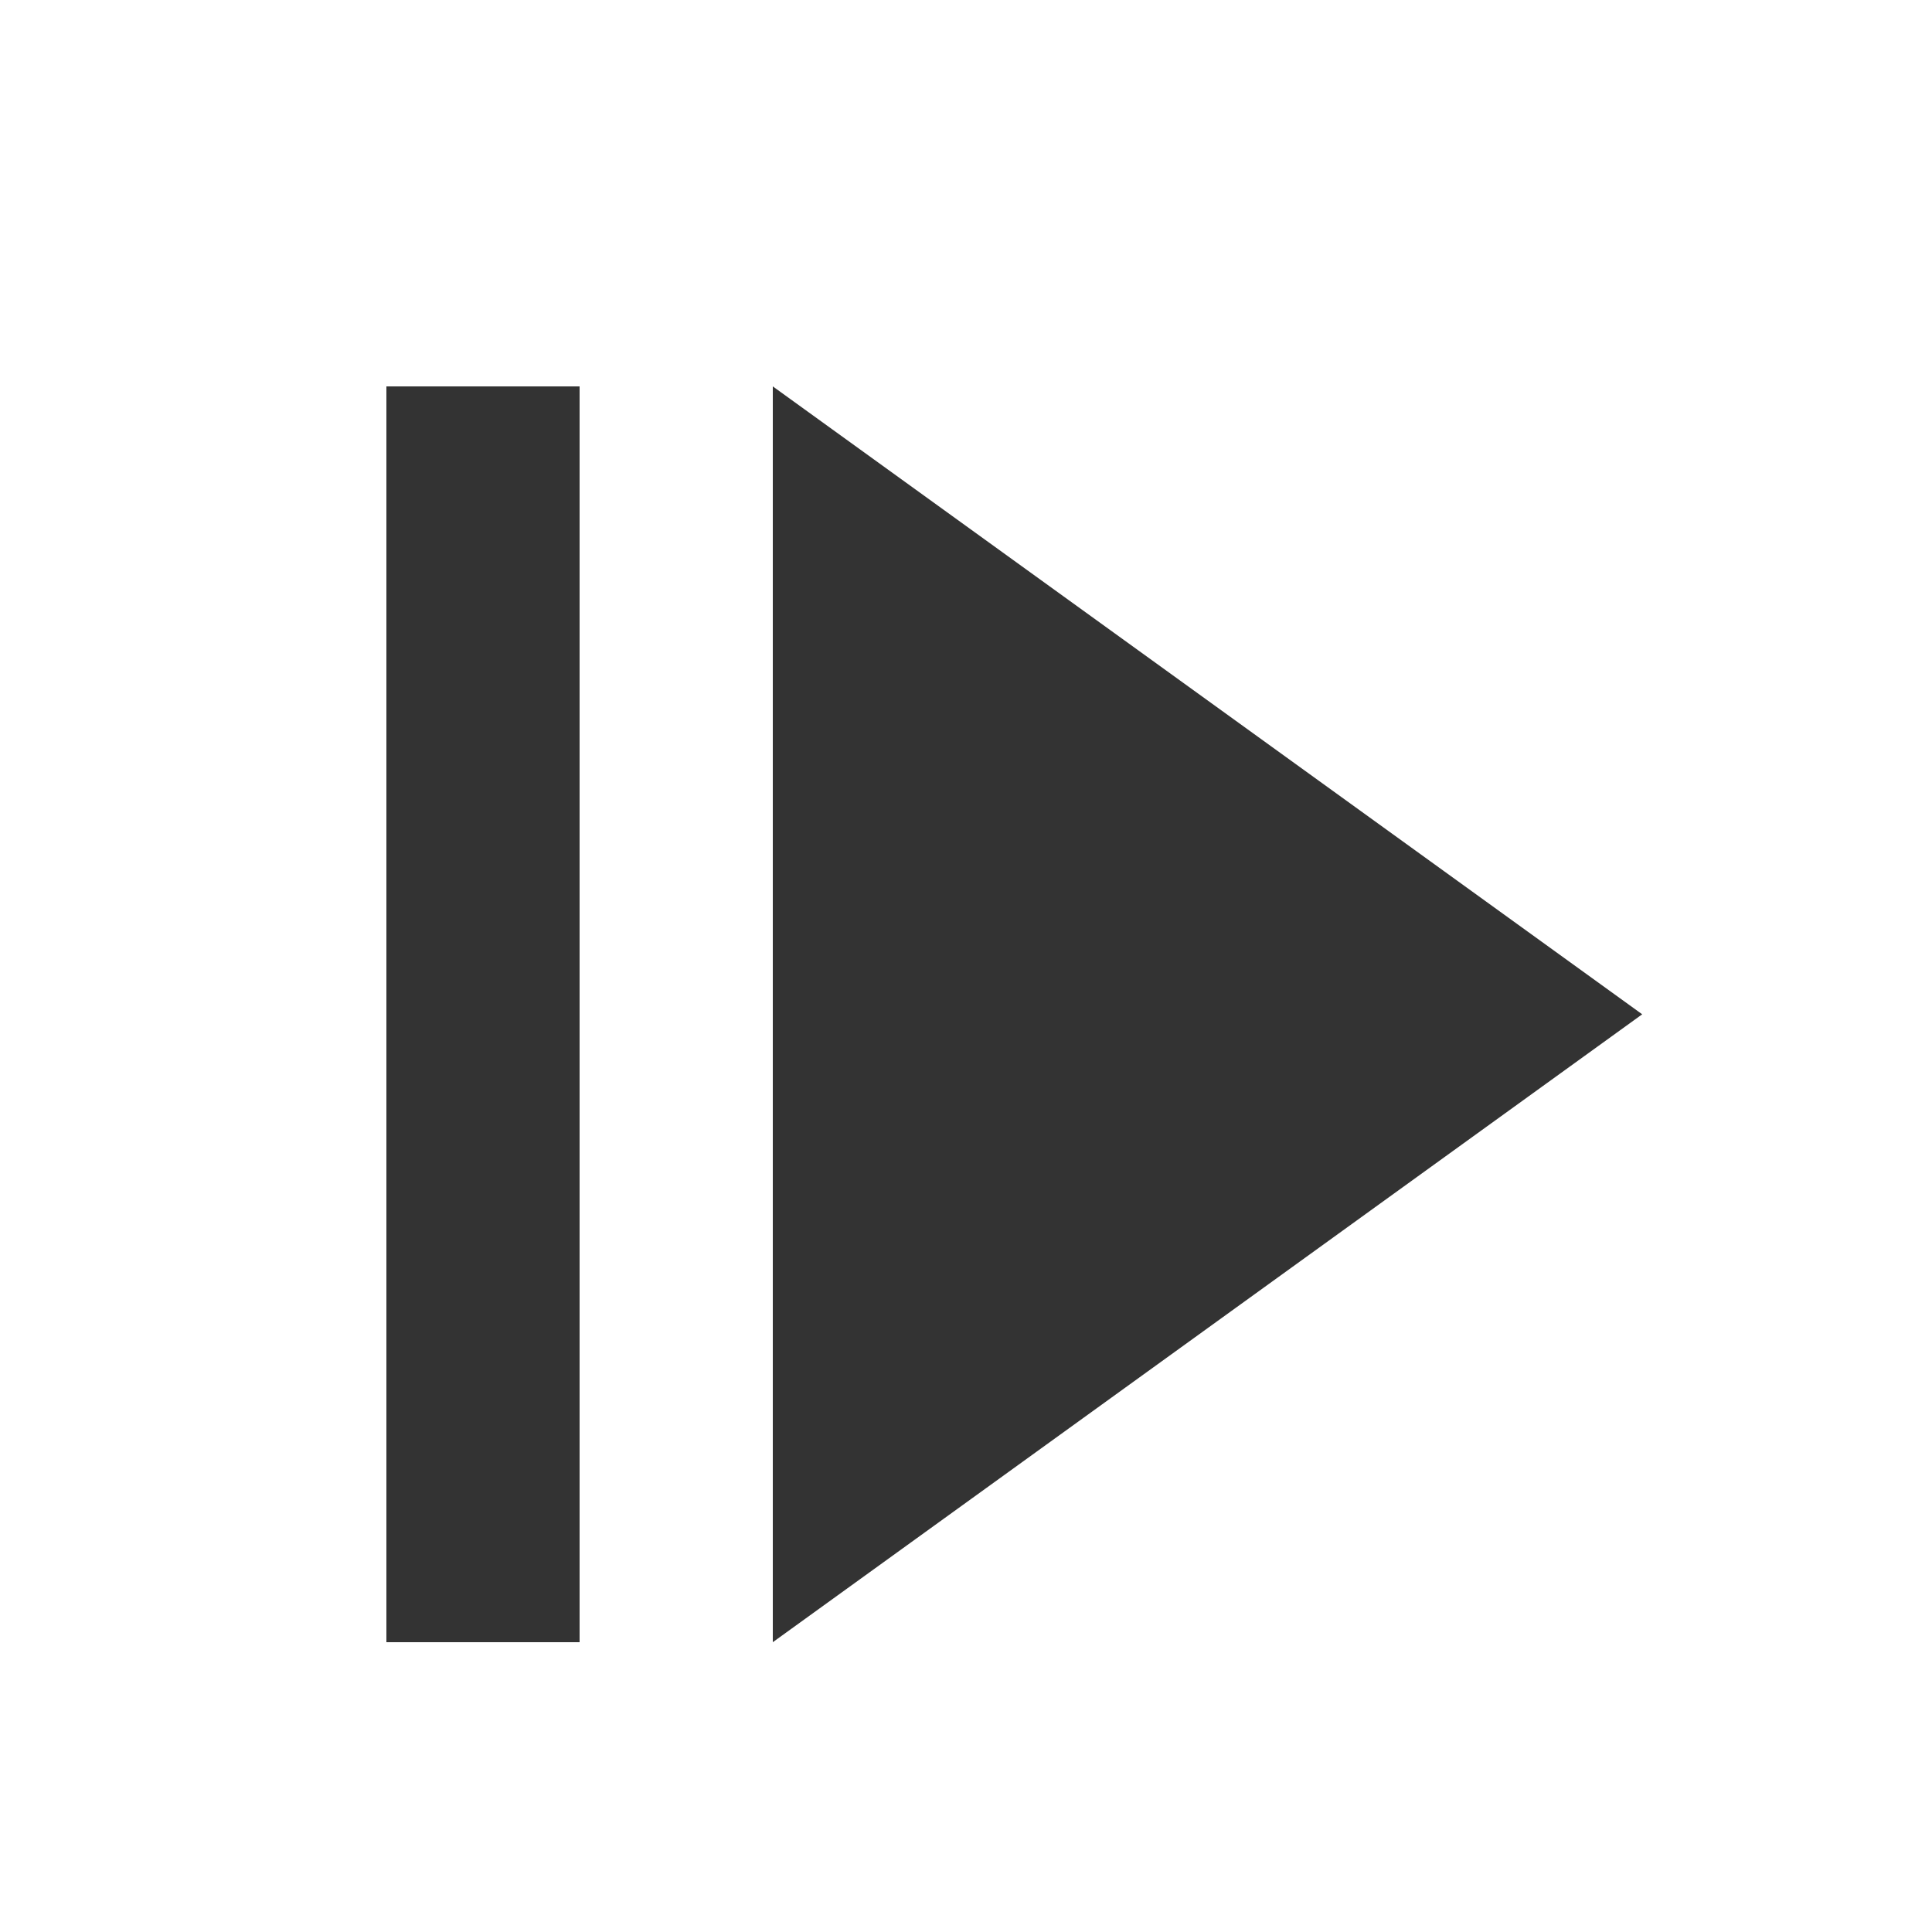 <?xml version="1.0" encoding="UTF-8"?>
<svg width="20px" height="20px" viewBox="0 0 20 20" version="1.1" xmlns="http://www.w3.org/2000/svg" xmlns:xlink="http://www.w3.org/1999/xlink">
    <!-- Generator: Sketch 52.5 (67469) - http://www.bohemiancoding.com/sketch -->
    <title>step</title>
    <desc>Created with Sketch.</desc>
    <g id="step" stroke="none" stroke-width="1" fill="none" fill-rule="evenodd">
        <g id="Group-2-Copy" transform="translate(4, 4)" fill="#333333">
            <polygon id="Rectangle-5-Copy-2" points="0 0 2 0 2 13 0 13"></polygon>
            <polygon id="Combined-Shape" points="4 0 13 6.5 4 13"></polygon>
        </g>
    </g>
</svg>